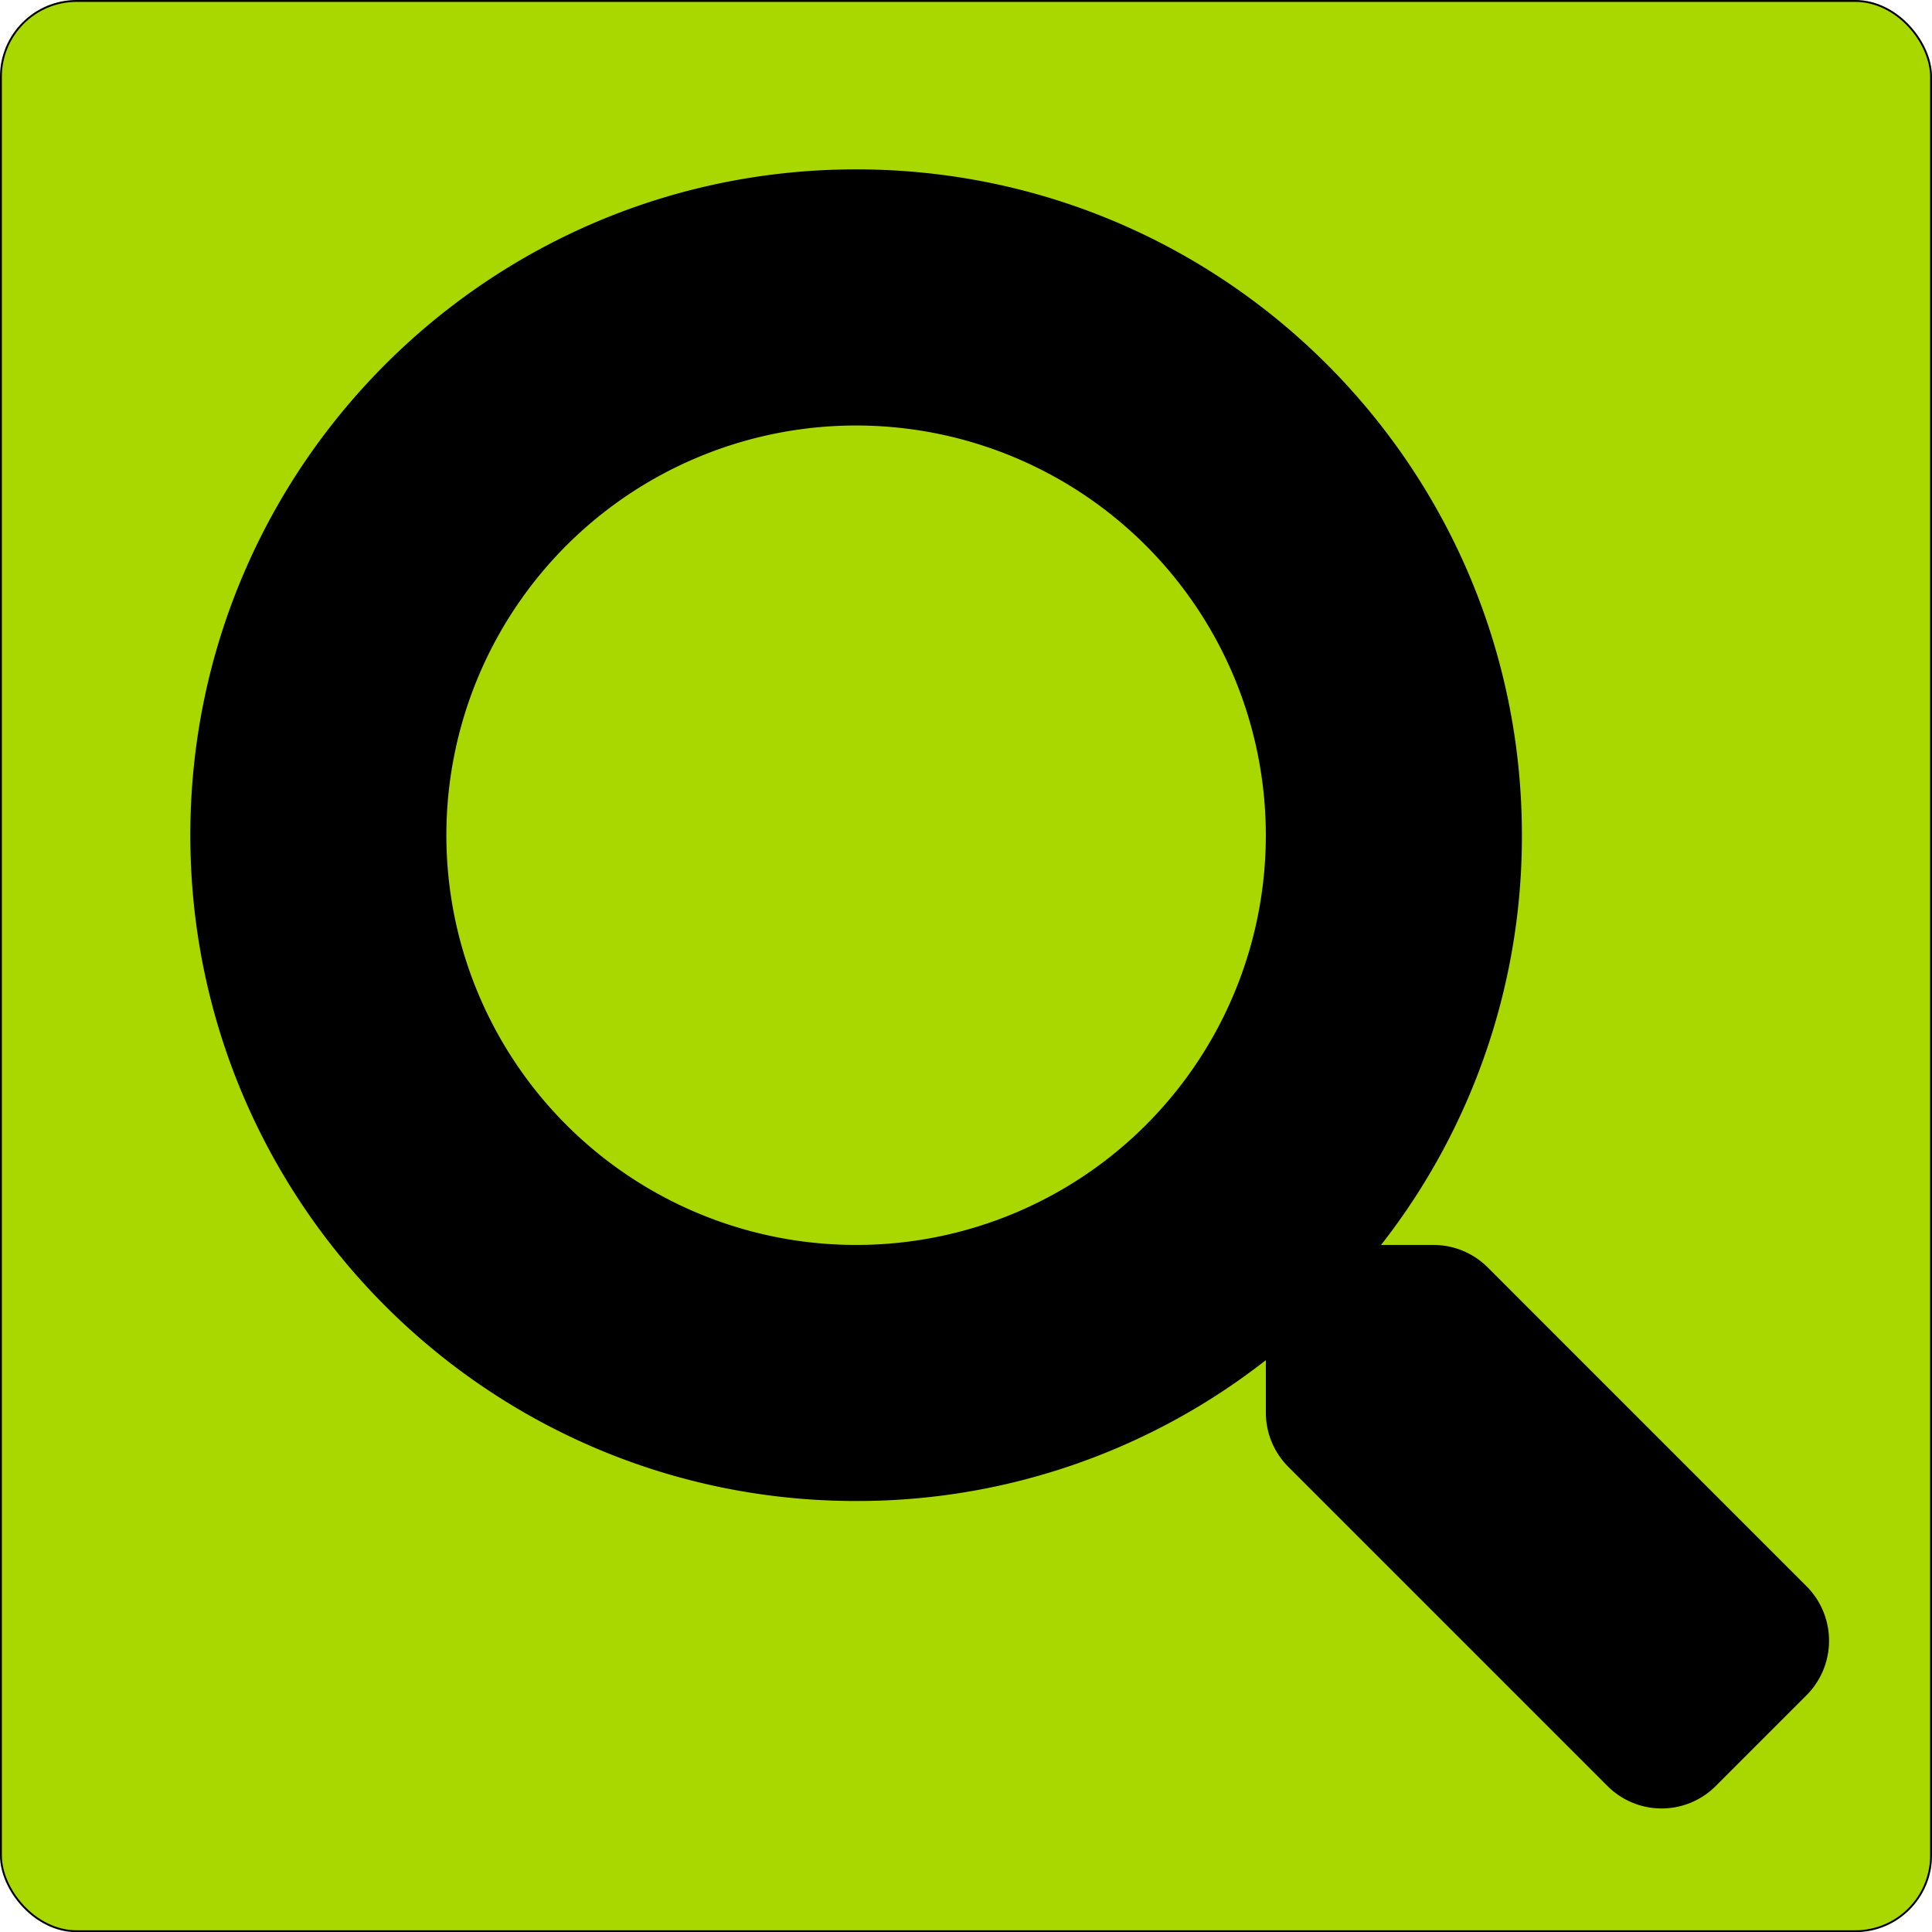 <svg xmlns="http://www.w3.org/2000/svg" viewBox="0 0 1020.98 1021.07"><defs><style>.a{fill:#a9d800;stroke:#000;stroke-miterlimit:10;}</style></defs><title>Extension</title><rect class="a" x="0.5" y="0.5" width="1019.98" height="1020.07" rx="40" ry="40"/><path d="M956.3,839.89,787.66,671.24A40.57,40.57,0,0,0,758.9,659.4H731.33a350.12,350.12,0,0,0,74.43-216.52C805.76,248.53,648.27,91,453.92,91S102.08,248.53,102.08,442.88,259.56,794.72,453.92,794.72a350.12,350.12,0,0,0,216.52-74.43v27.57a40.57,40.57,0,0,0,11.84,28.76L850.92,945.27a40.43,40.43,0,0,0,57.34,0l47.87-47.87A40.79,40.79,0,0,0,956.3,839.89ZM453.92,659.4A216.52,216.52,0,1,1,670.43,442.88,216.39,216.39,0,0,1,453.92,659.4Z" transform="translate(-1.5 -1.5)"/></svg>